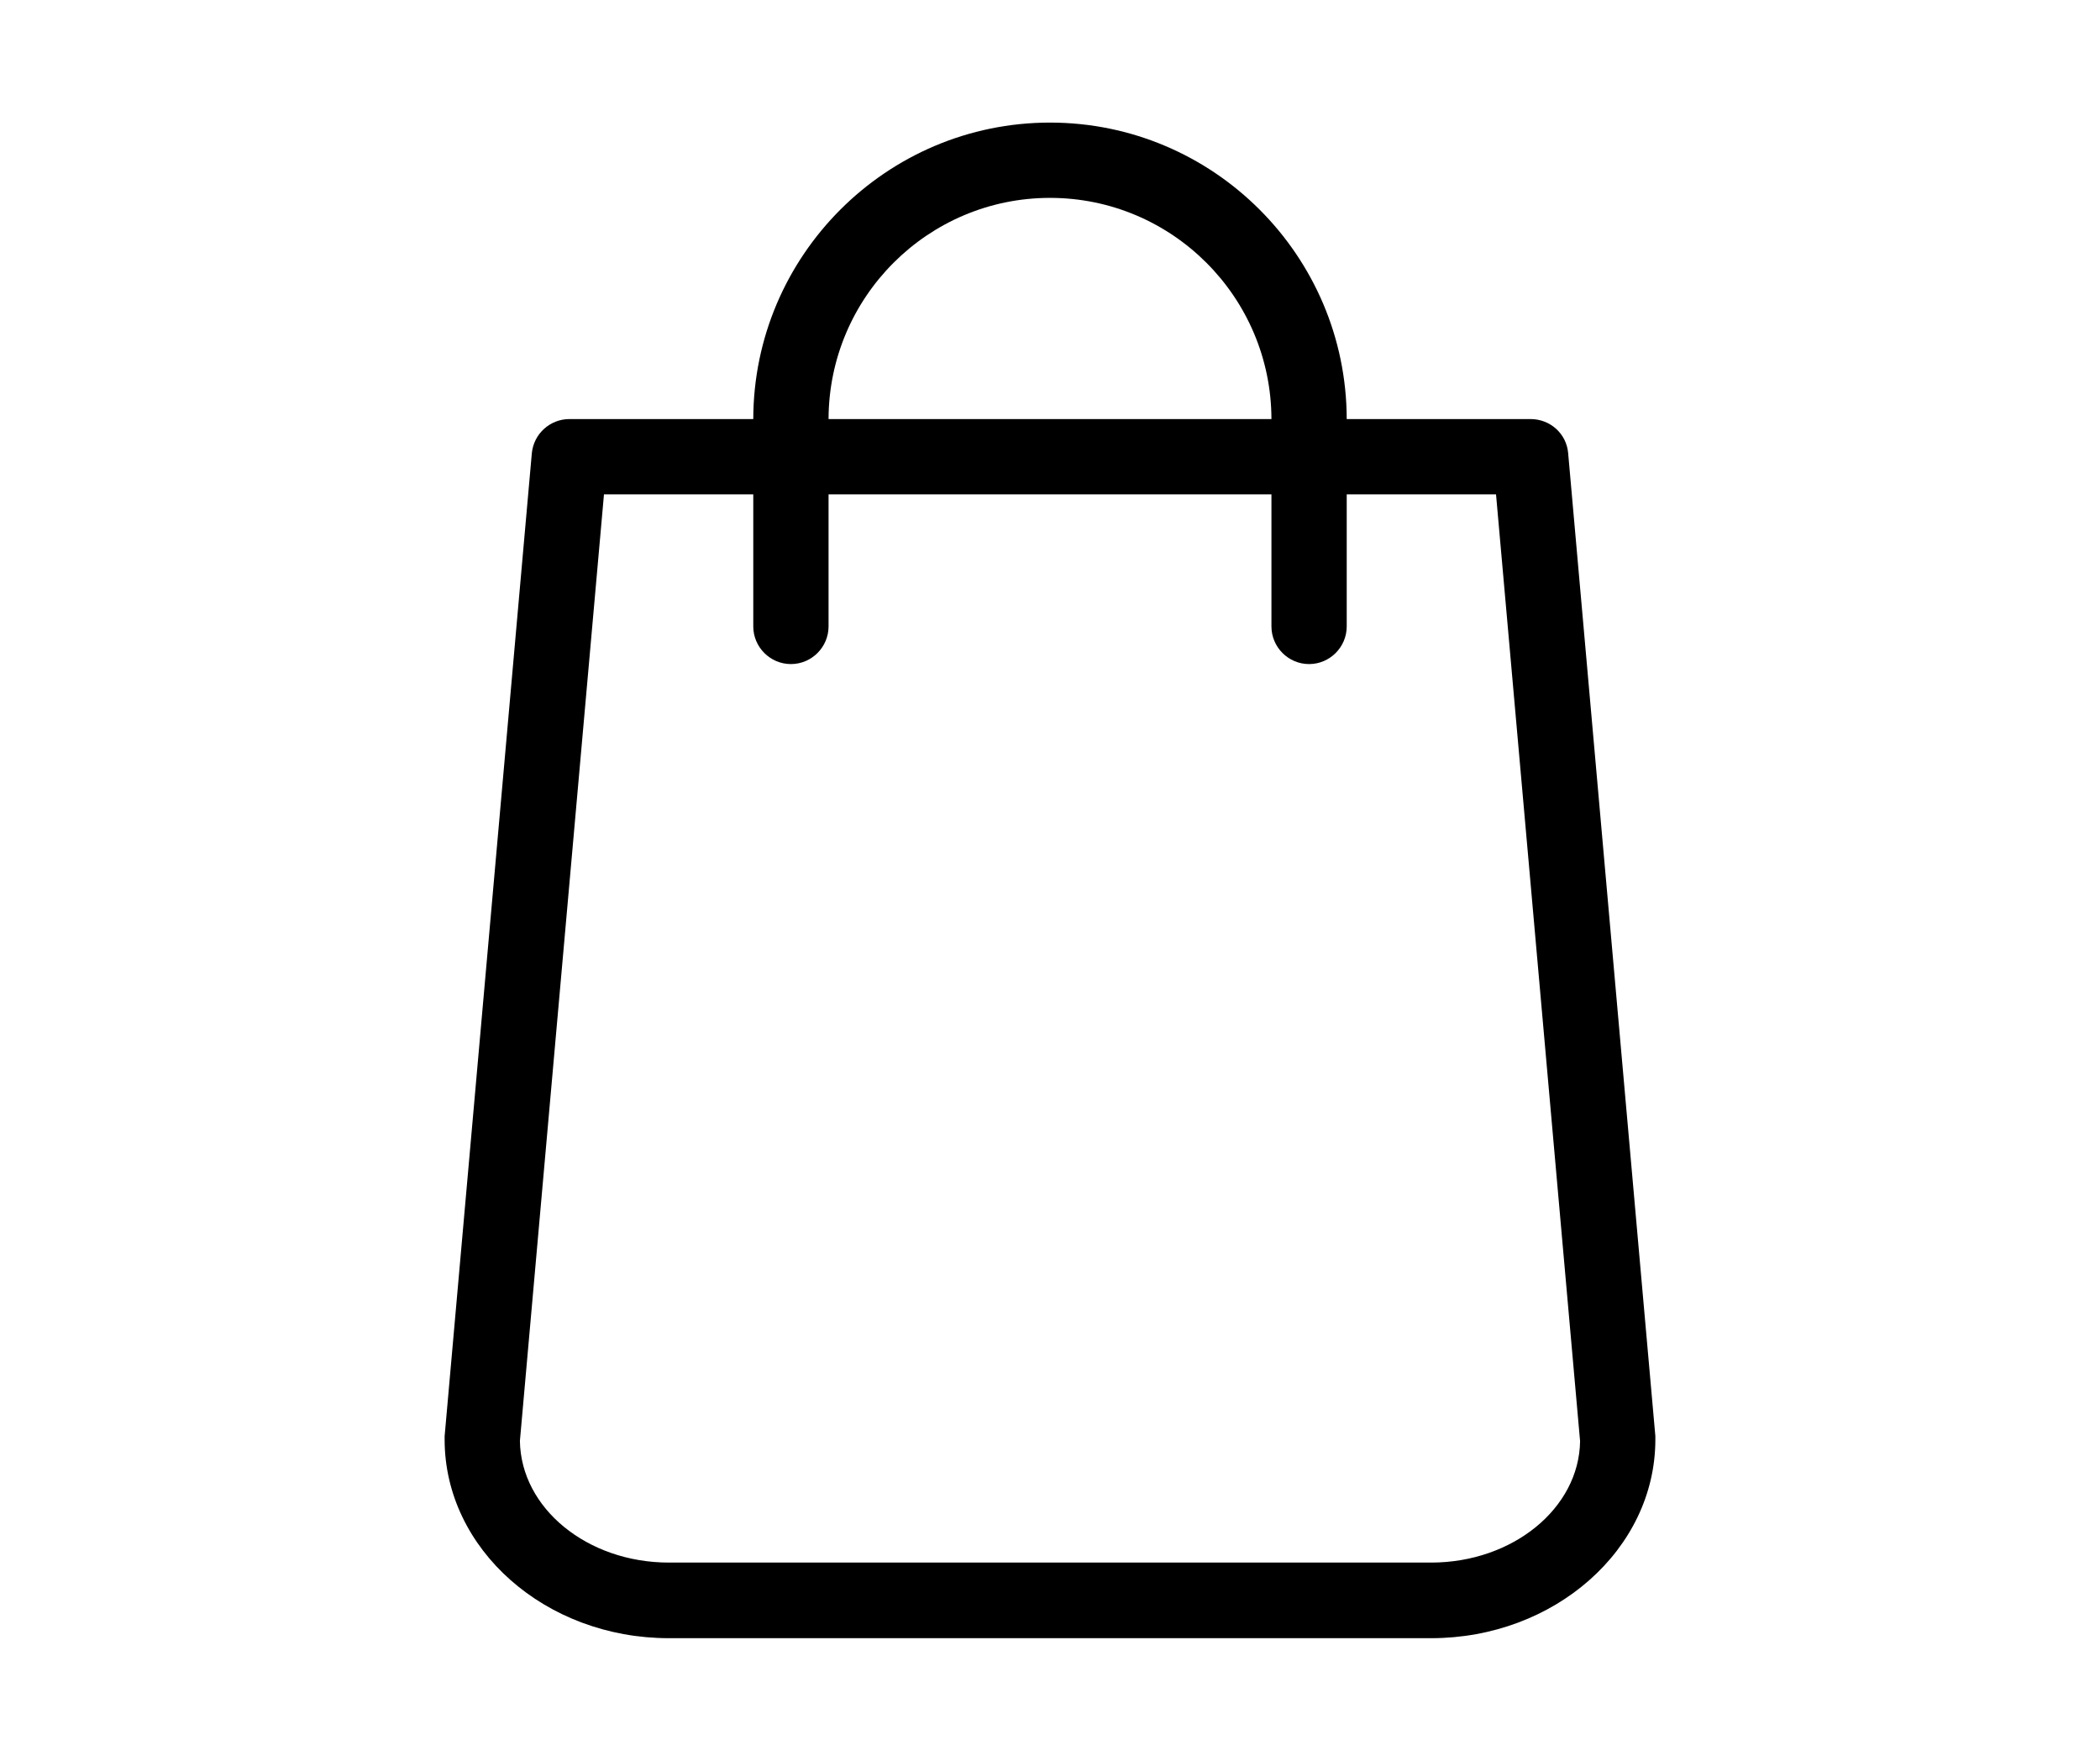 <svg xmlns="http://www.w3.org/2000/svg" xmlns:xlink="http://www.w3.org/1999/xlink" version="1.1" width="940" height="788" viewBox="0 0 940 788" xml:space="preserve">
<desc>Created with Fabric.js 3.5.0</desc>
<defs>
</defs>
<rect x="0" y="0" width="100%" height="100%" fill="rgba(255,255,255,0)"/>
<g transform="matrix(1.404 0 0 1.404 469.998 393.997)" id="624647">
<path style="stroke: none; stroke-width: 1; stroke-dasharray: none; stroke-linecap: butt; stroke-dashoffset: 0; stroke-linejoin: miter; stroke-miterlimit: 4; is-custom-font: none; font-file-url: none; fill: rgb(0,0,0); fill-rule: nonzero; opacity: 1;" vector-effect="non-scaling-stroke" transform=" translate(-241.55, -241.55)" d="M 434.55 418.7 l -27.8 -313.3 c -0.5 -6.2 -5.7 -10.9 -12 -10.9 h -58.6 c -0.1 -52.1 -42.5 -94.5 -94.6 -94.5 s -94.5 42.4 -94.6 94.5 h -58.6 c -6.2 0 -11.4 4.7 -12 10.9 l -27.8 313.3 c 0 0.4 0 0.7 0 1.1 c 0 34.9 32.1 63.3 71.5 63.3 h 243 c 39.4 0 71.5 -28.4 71.5 -63.3 C 434.55 419.4 434.55 419.1 434.55 418.7 z M 241.55 24 c 38.9 0 70.5 31.6 70.6 70.5 h -141.2 C 171.05 55.6 202.65 24 241.55 24 z M 363.05 459 h -243 c -26 0 -47.2 -17.3 -47.5 -38.8 l 26.8 -301.7 h 47.6 v 42.1 c 0 6.6 5.4 12 12 12 s 12 -5.4 12 -12 v -42.1 h 141.2 v 42.1 c 0 6.6 5.4 12 12 12 s 12 -5.4 12 -12 v -42.1 h 47.6 l 26.8 301.8 C 410.25 441.7 389.05 459 363.05 459 z" stroke-linecap="round"/>
</g>
</svg>